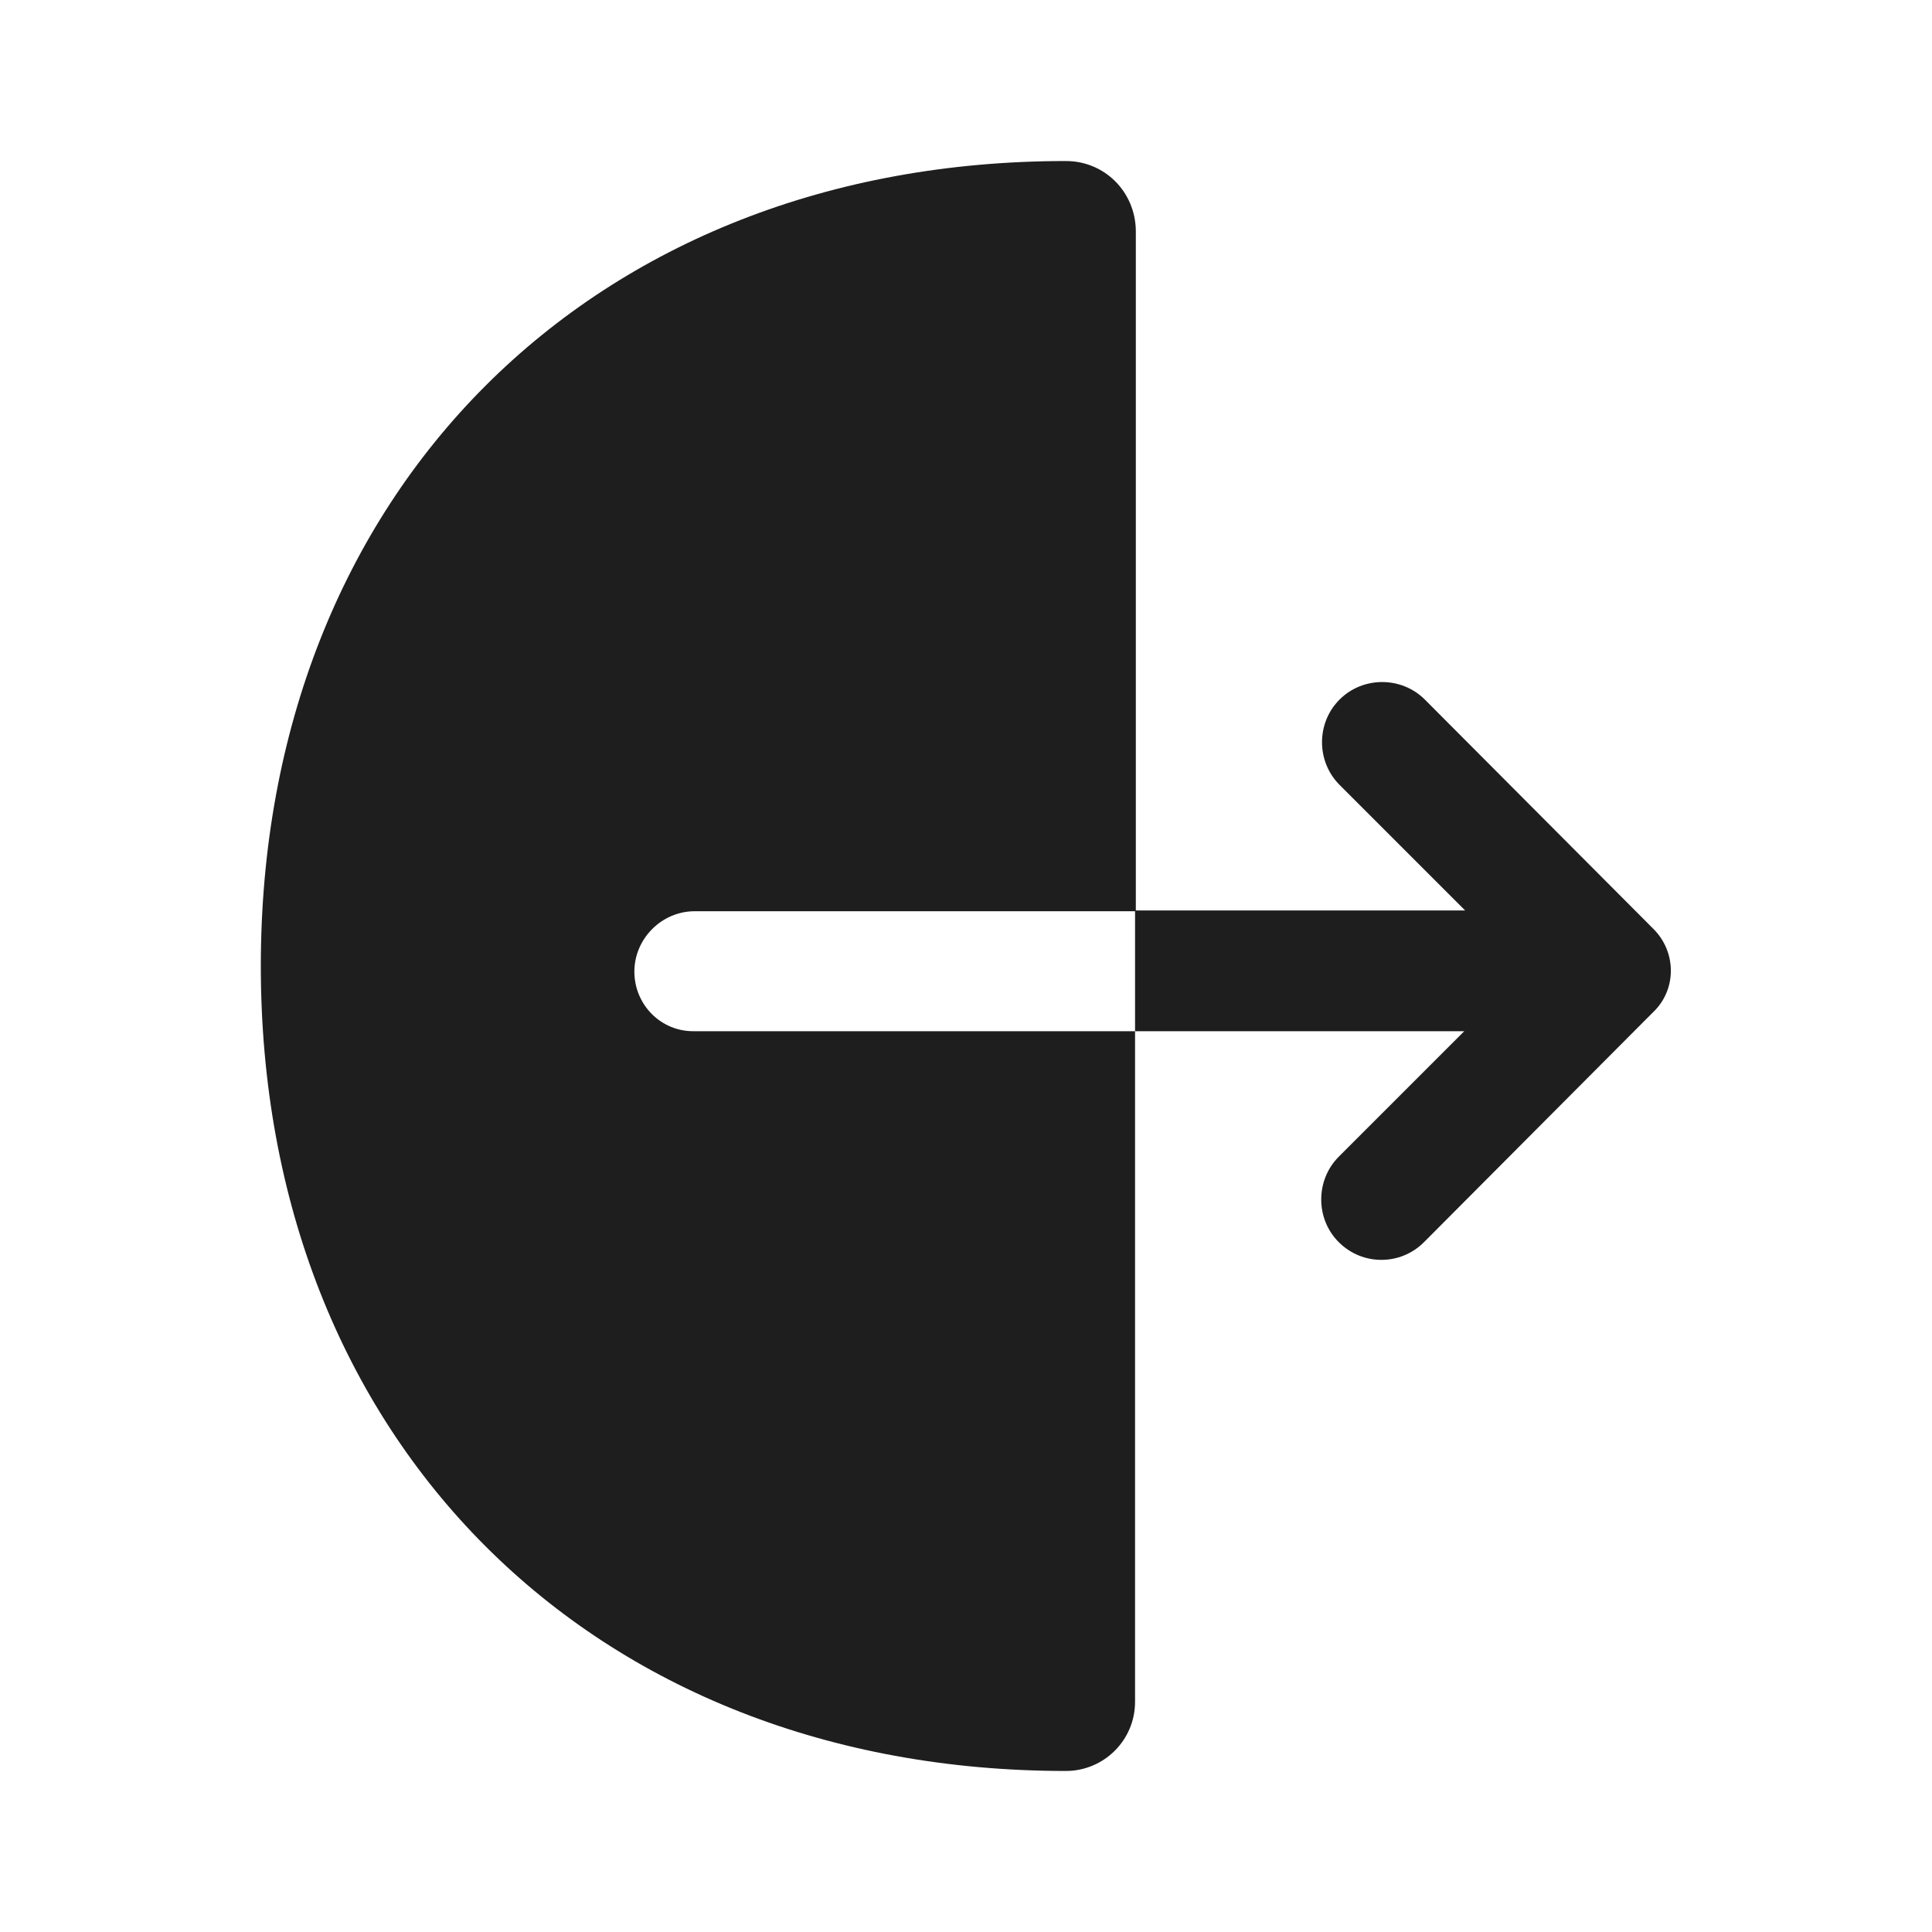 <svg width="20" height="20" viewBox="0 0 20 20" fill="none" xmlns="http://www.w3.org/2000/svg">
<path d="M6.567 10.058C6.567 9.717 6.85 9.433 7.192 9.433H11.758V2.383C11.75 1.983 11.434 1.667 11.034 1.667C6.125 1.667 2.7 5.092 2.7 10C2.7 14.908 6.125 18.333 11.034 18.333C11.425 18.333 11.75 18.017 11.75 17.617V10.675H7.192C6.842 10.683 6.567 10.4 6.567 10.058Z" fill="#1E1E1E"/>
<path d="M17.117 9.617L14.75 7.242C14.508 7 14.108 7 13.867 7.242C13.625 7.483 13.625 7.883 13.867 8.125L15.167 9.425H11.75V10.675H15.158L13.858 11.975C13.617 12.217 13.617 12.617 13.858 12.858C13.983 12.983 14.142 13.042 14.3 13.042C14.458 13.042 14.617 12.983 14.742 12.858L17.108 10.483C17.358 10.25 17.358 9.858 17.117 9.617Z" fill="#1E1E1E"/>
</svg>
